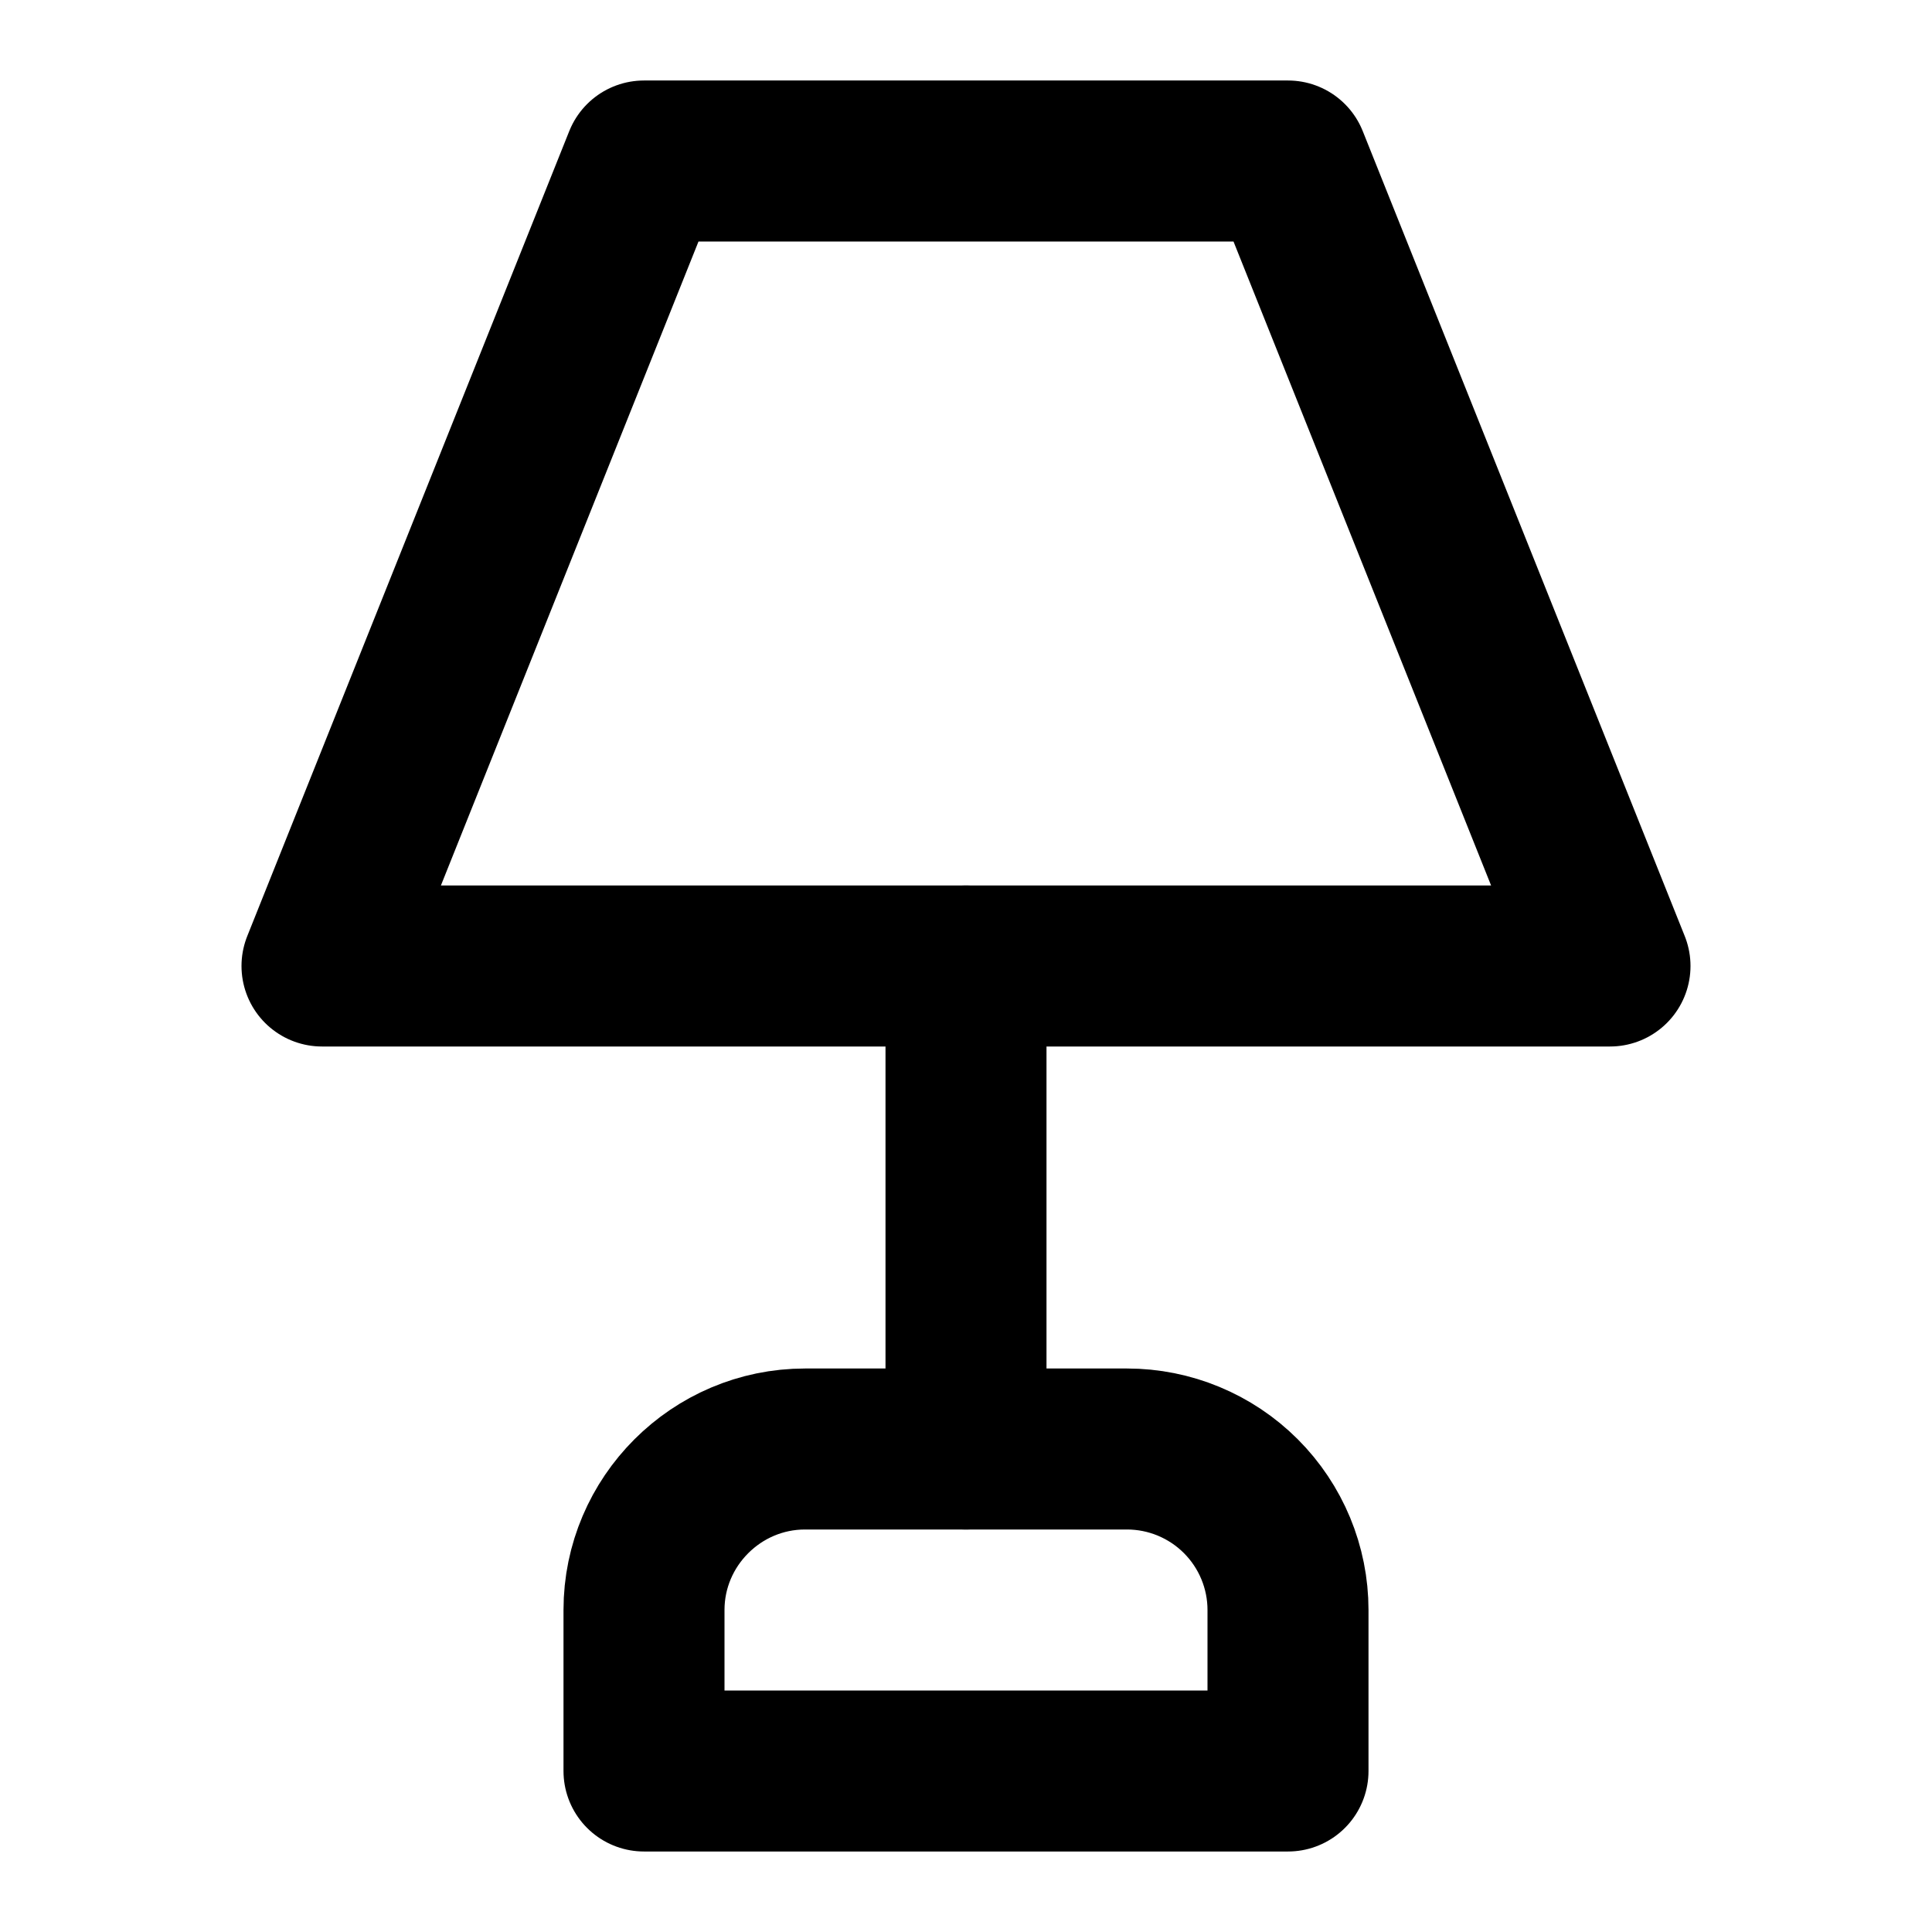 <svg width="24" height="24" viewBox="0 0 24 24" fill="none" xmlns="http://www.w3.org/2000/svg">
<path d="M8 2H16L20 12H4L8 2Z" stroke="black" stroke-width="2" stroke-linecap="round" stroke-linejoin="round"/>
<path d="M12 12V18" stroke="black" stroke-width="2" stroke-linecap="round" stroke-linejoin="round"/>
<path d="M8 22V20C8 18.9 8.9 18 10 18H14C14.53 18 15.039 18.211 15.414 18.586C15.789 18.961 16 19.47 16 20V22H8Z" stroke="black" stroke-width="2" stroke-linecap="round" stroke-linejoin="round"/>
</svg>
